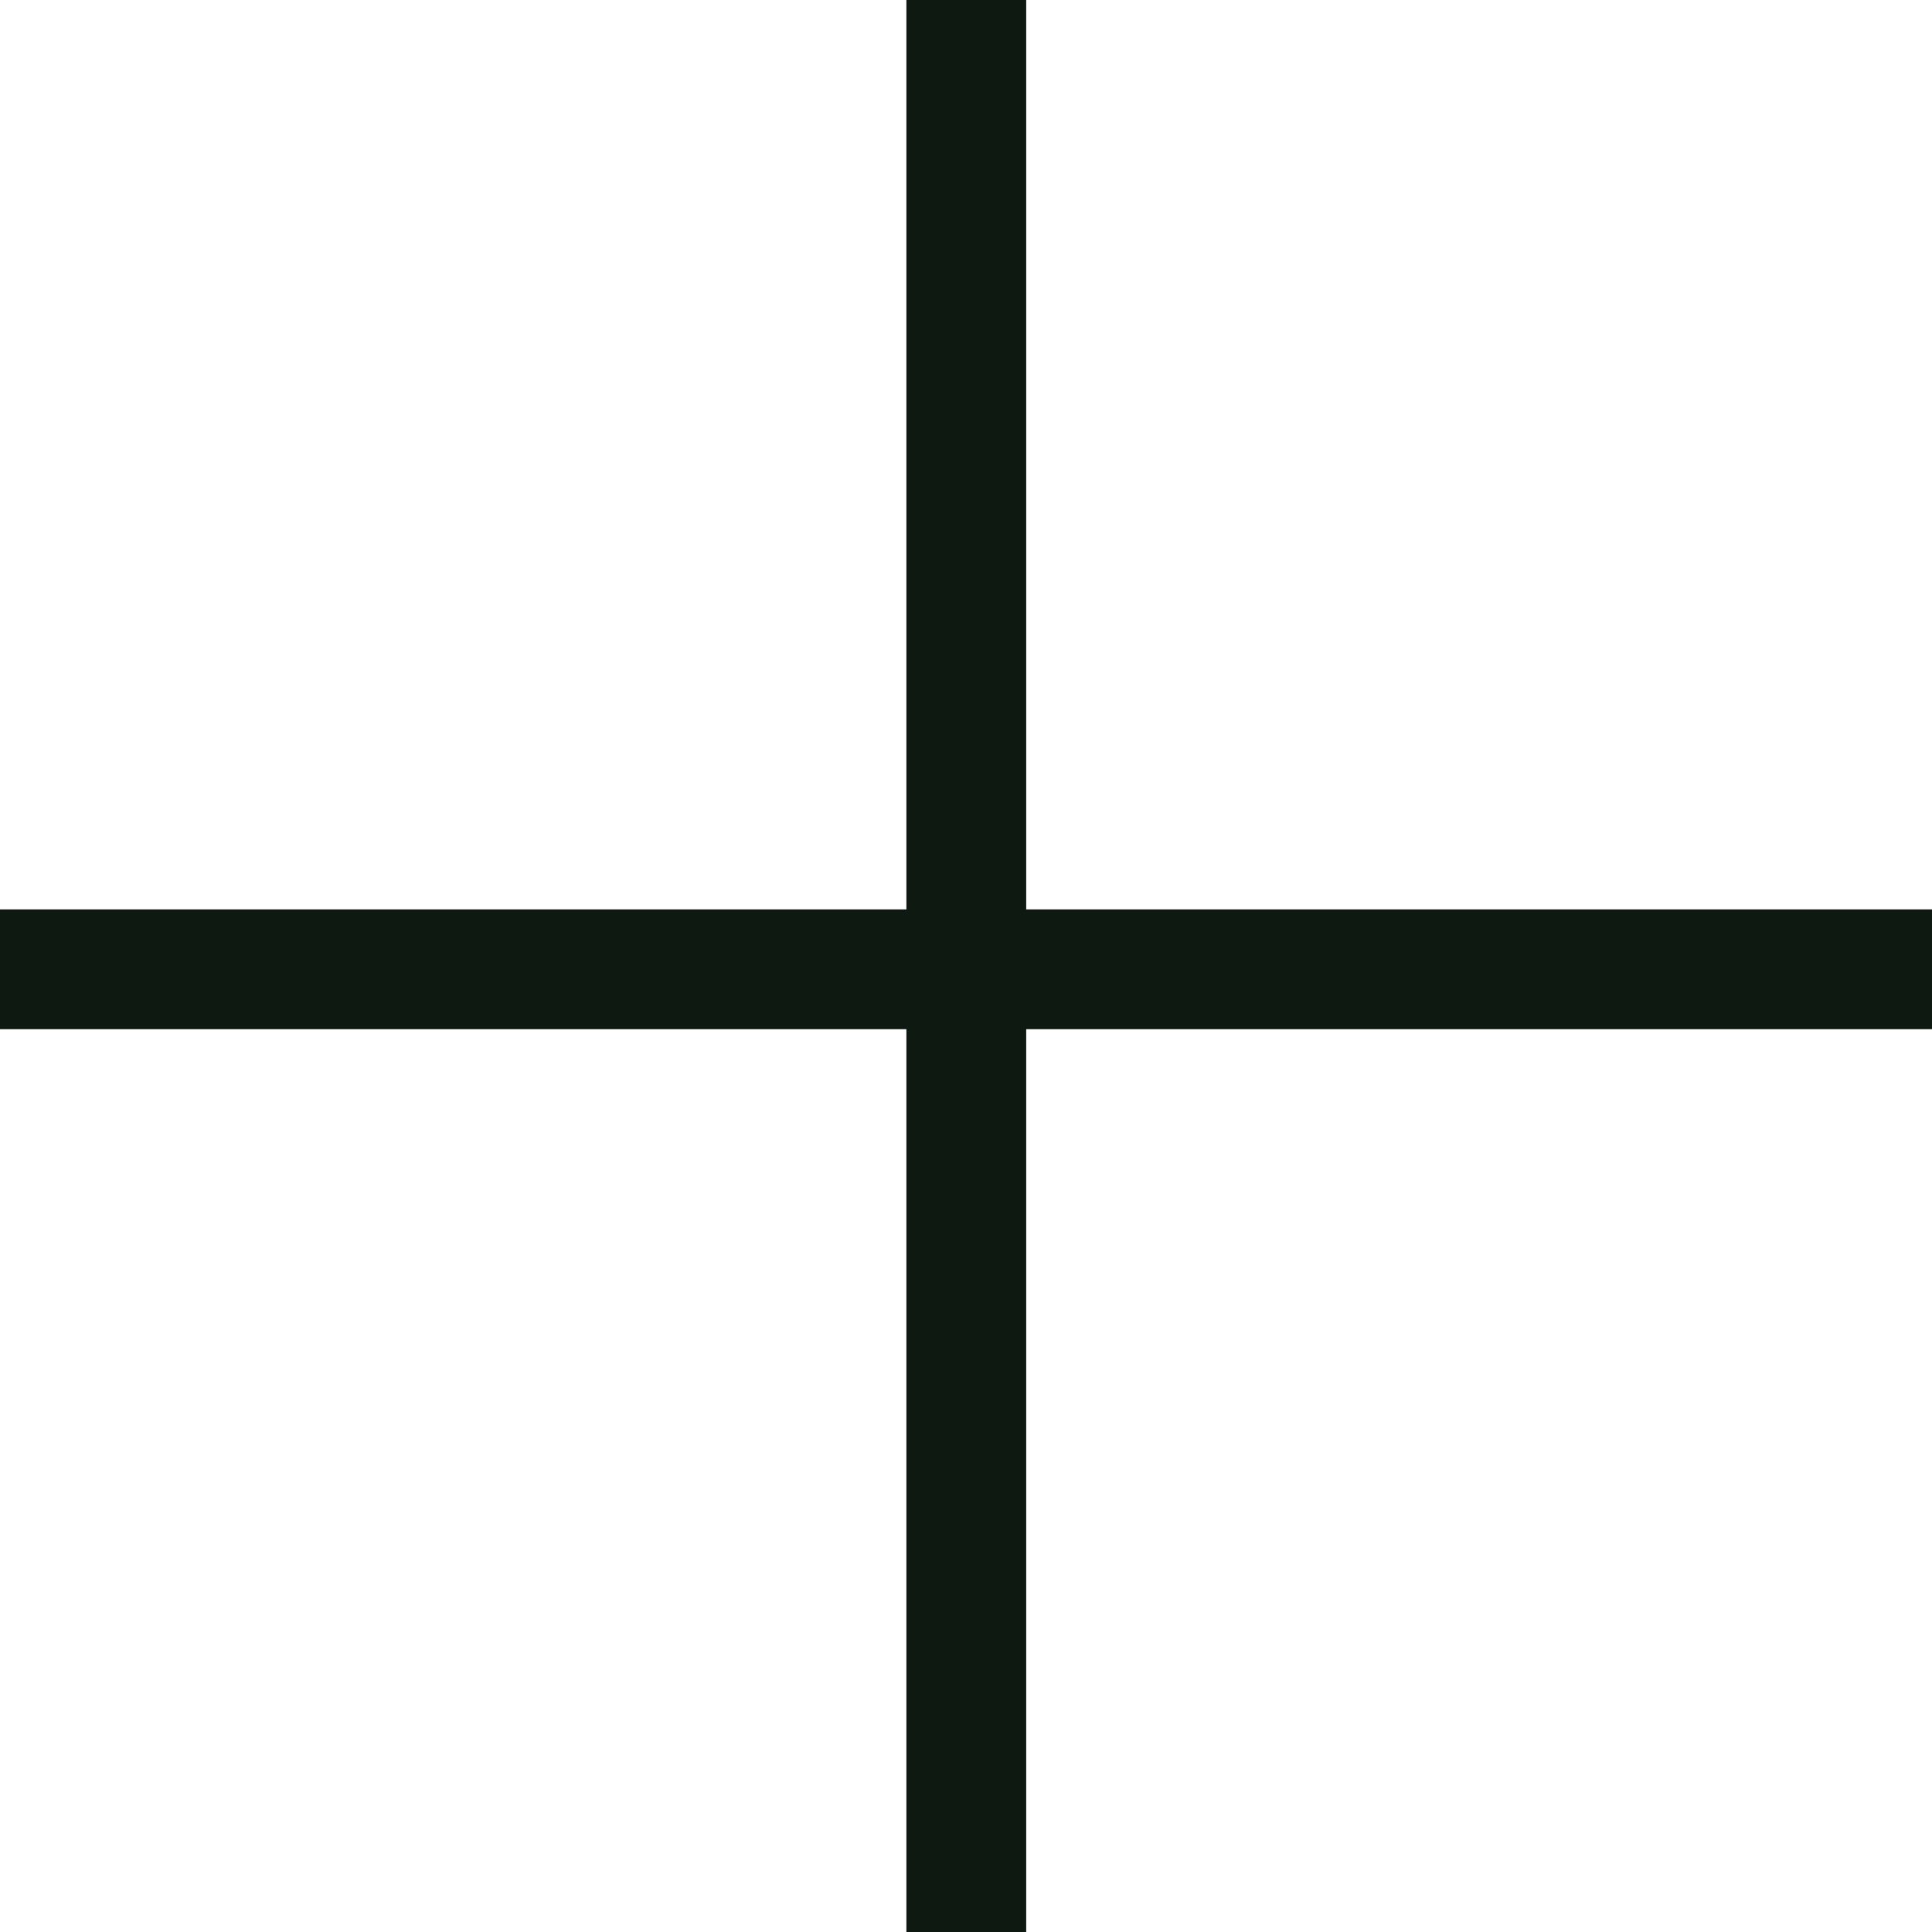 <svg xmlns="http://www.w3.org/2000/svg" viewBox="0 0 32.25 32.25"><defs><style>.cls-1{fill:none;stroke:#0e1a11;stroke-miterlimit:10;stroke-width:2px;}</style></defs><g id="Layer_2" data-name="Layer 2"><g id="Layer_6" data-name="Layer 6"><line class="cls-1" x1="16.13" x2="16.13" y2="32.25"/><line class="cls-1" y1="16.18" x2="32.25" y2="16.18"/></g></g></svg>